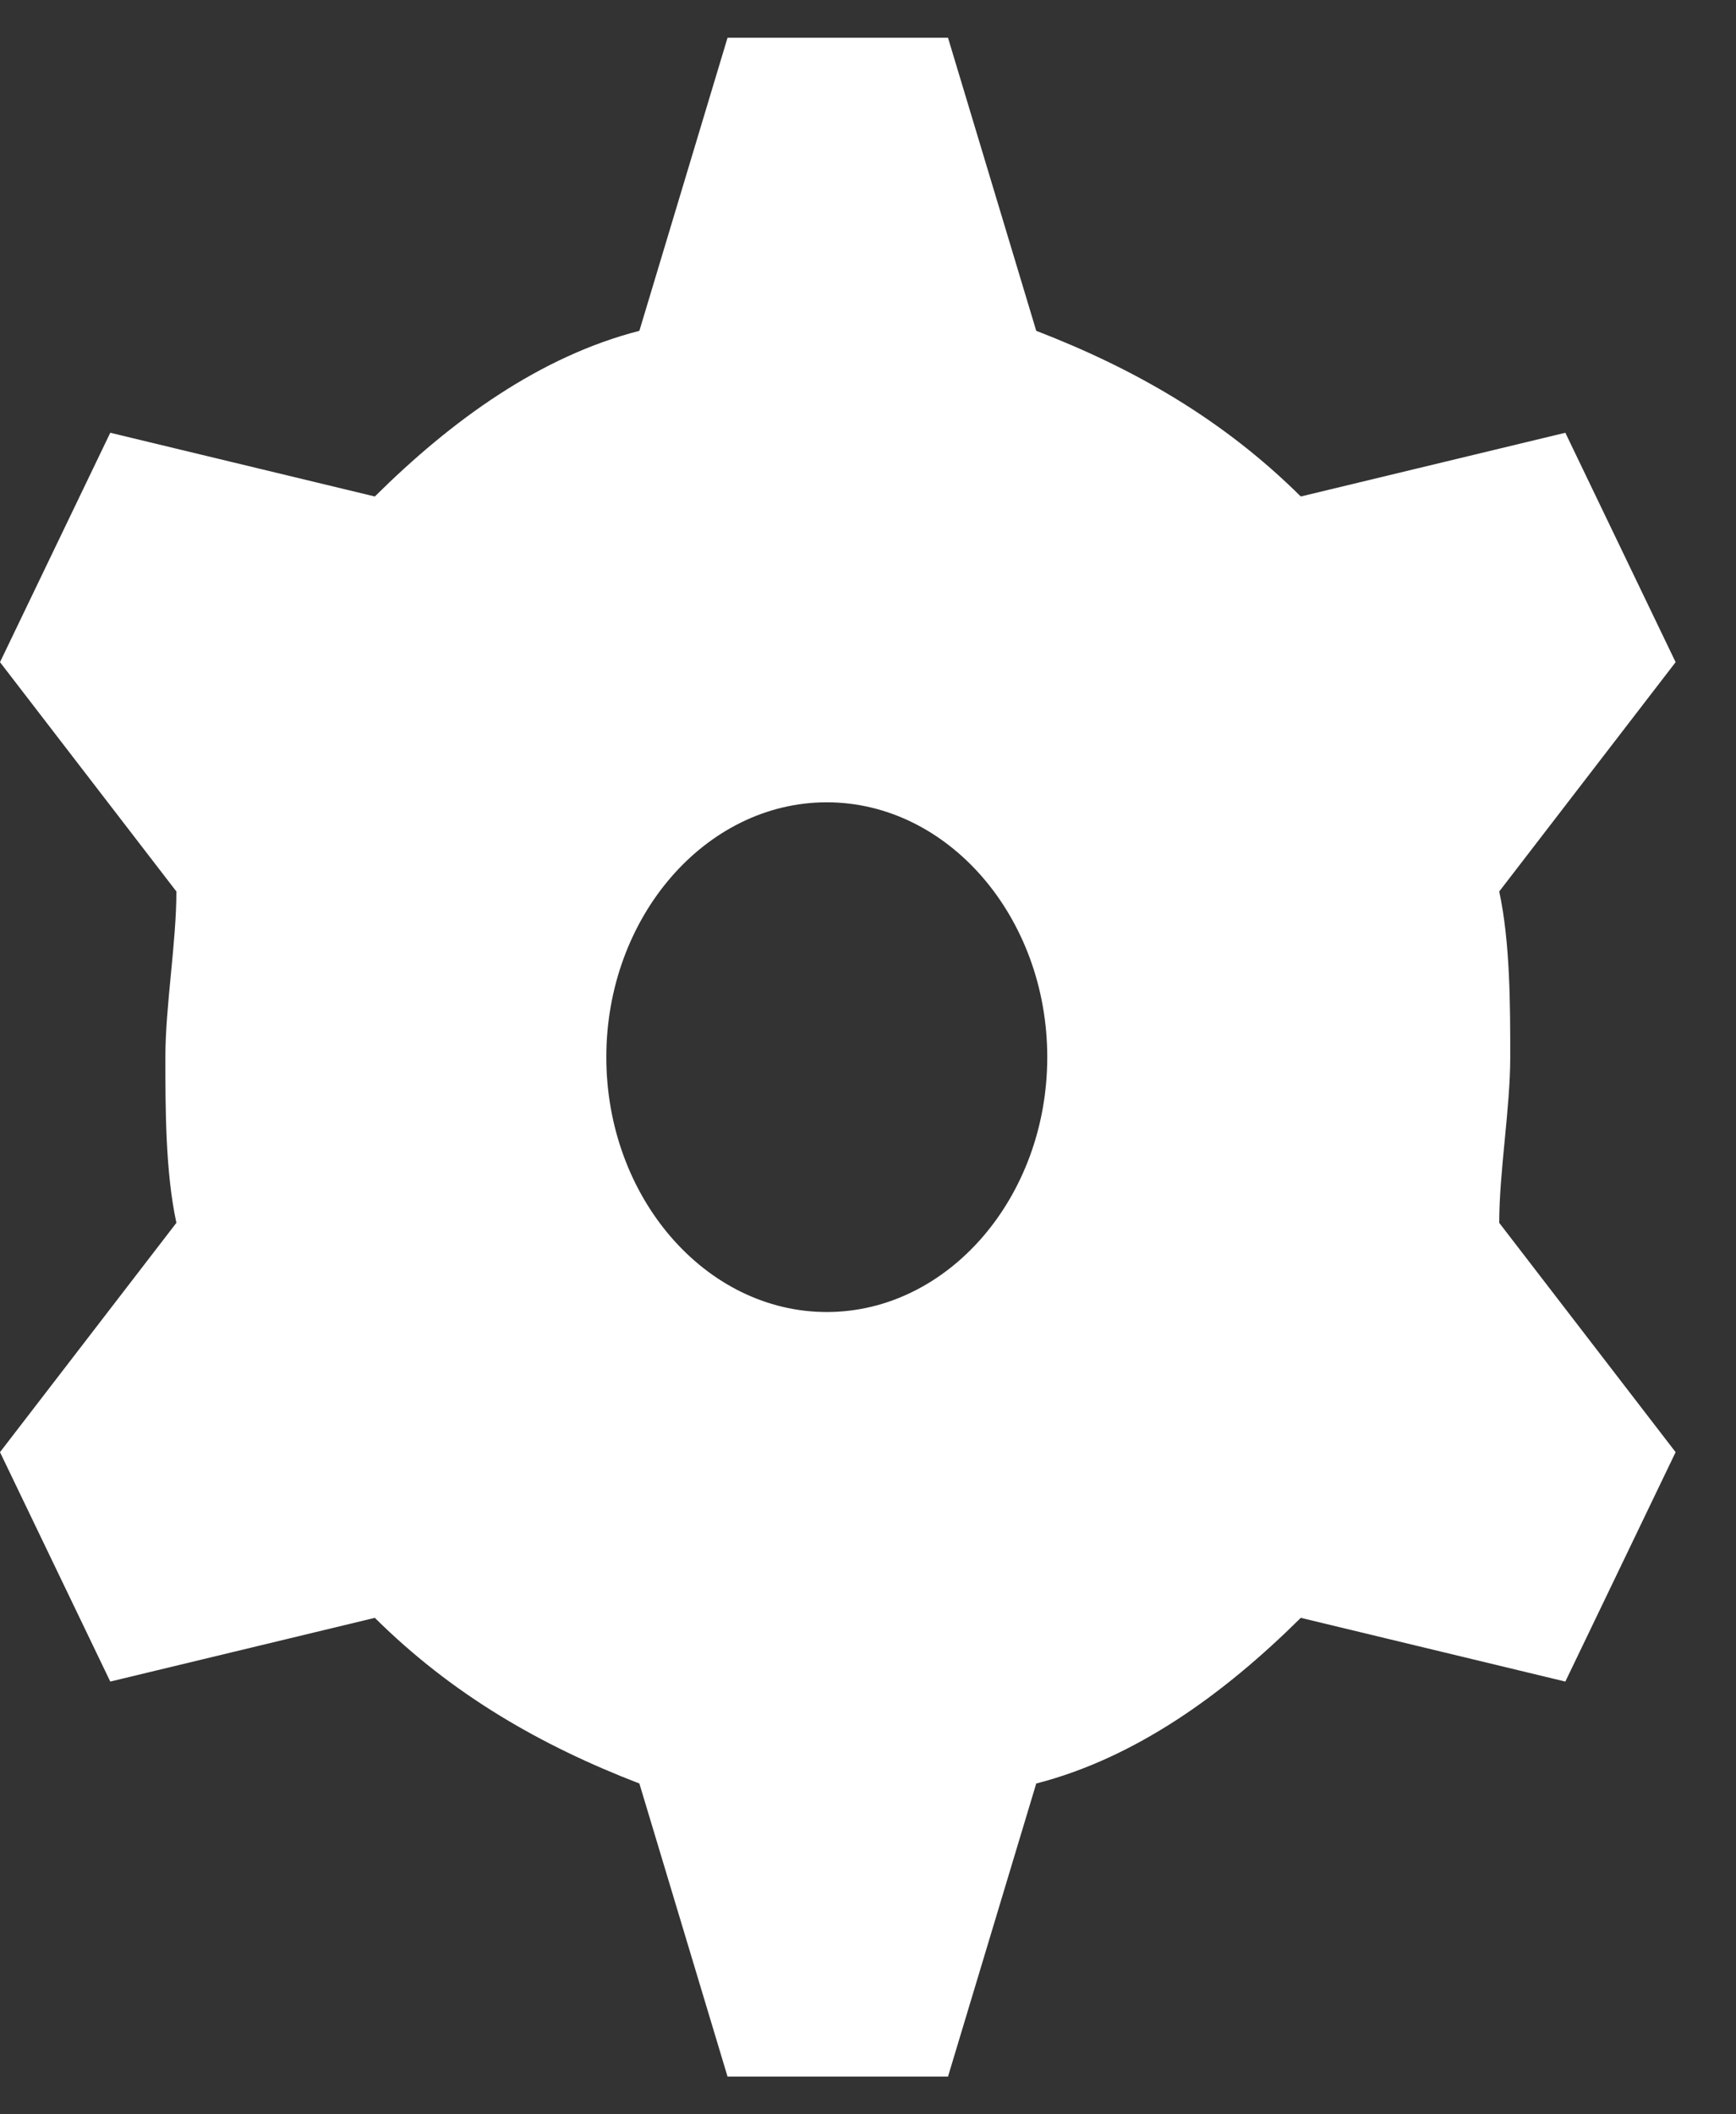 <svg width="23" height="28" viewBox="0 0 23 28" fill="none" xmlns="http://www.w3.org/2000/svg">
<rect x="0" y="0" width="23" height="28" fill="#333333" stroke="none"/>
<path fill-rule="evenodd" clip-rule="evenodd" d="M10.954 17.375C12.56 17.375 13.875 15.856 13.875 14C13.875 12.144 12.56 10.625 10.954 10.625C9.347 10.625 8.033 12.144 8.033 14C8.033 15.856 9.347 17.375 10.954 17.375ZM4.966 6.575C5.988 5.562 7.157 4.719 8.471 4.381L9.639 0.5H12.56L13.729 4.381C15.043 4.888 16.212 5.562 17.234 6.575L20.739 5.731L22.2 8.769L19.863 11.806C20.009 12.481 20.009 13.325 20.009 14C20.009 14.675 19.863 15.519 19.863 16.194L22.2 19.231L20.739 22.269L17.234 21.425C16.212 22.438 15.043 23.281 13.729 23.619L12.56 27.5H9.639L8.471 23.619C7.157 23.113 5.988 22.438 4.966 21.425L1.461 22.269L0 19.231L2.337 16.194C2.191 15.519 2.191 14.675 2.191 14C2.191 13.325 2.337 12.481 2.337 11.806L0 8.769L1.461 5.731L4.966 6.575Z" fill="white"/>
</svg>
